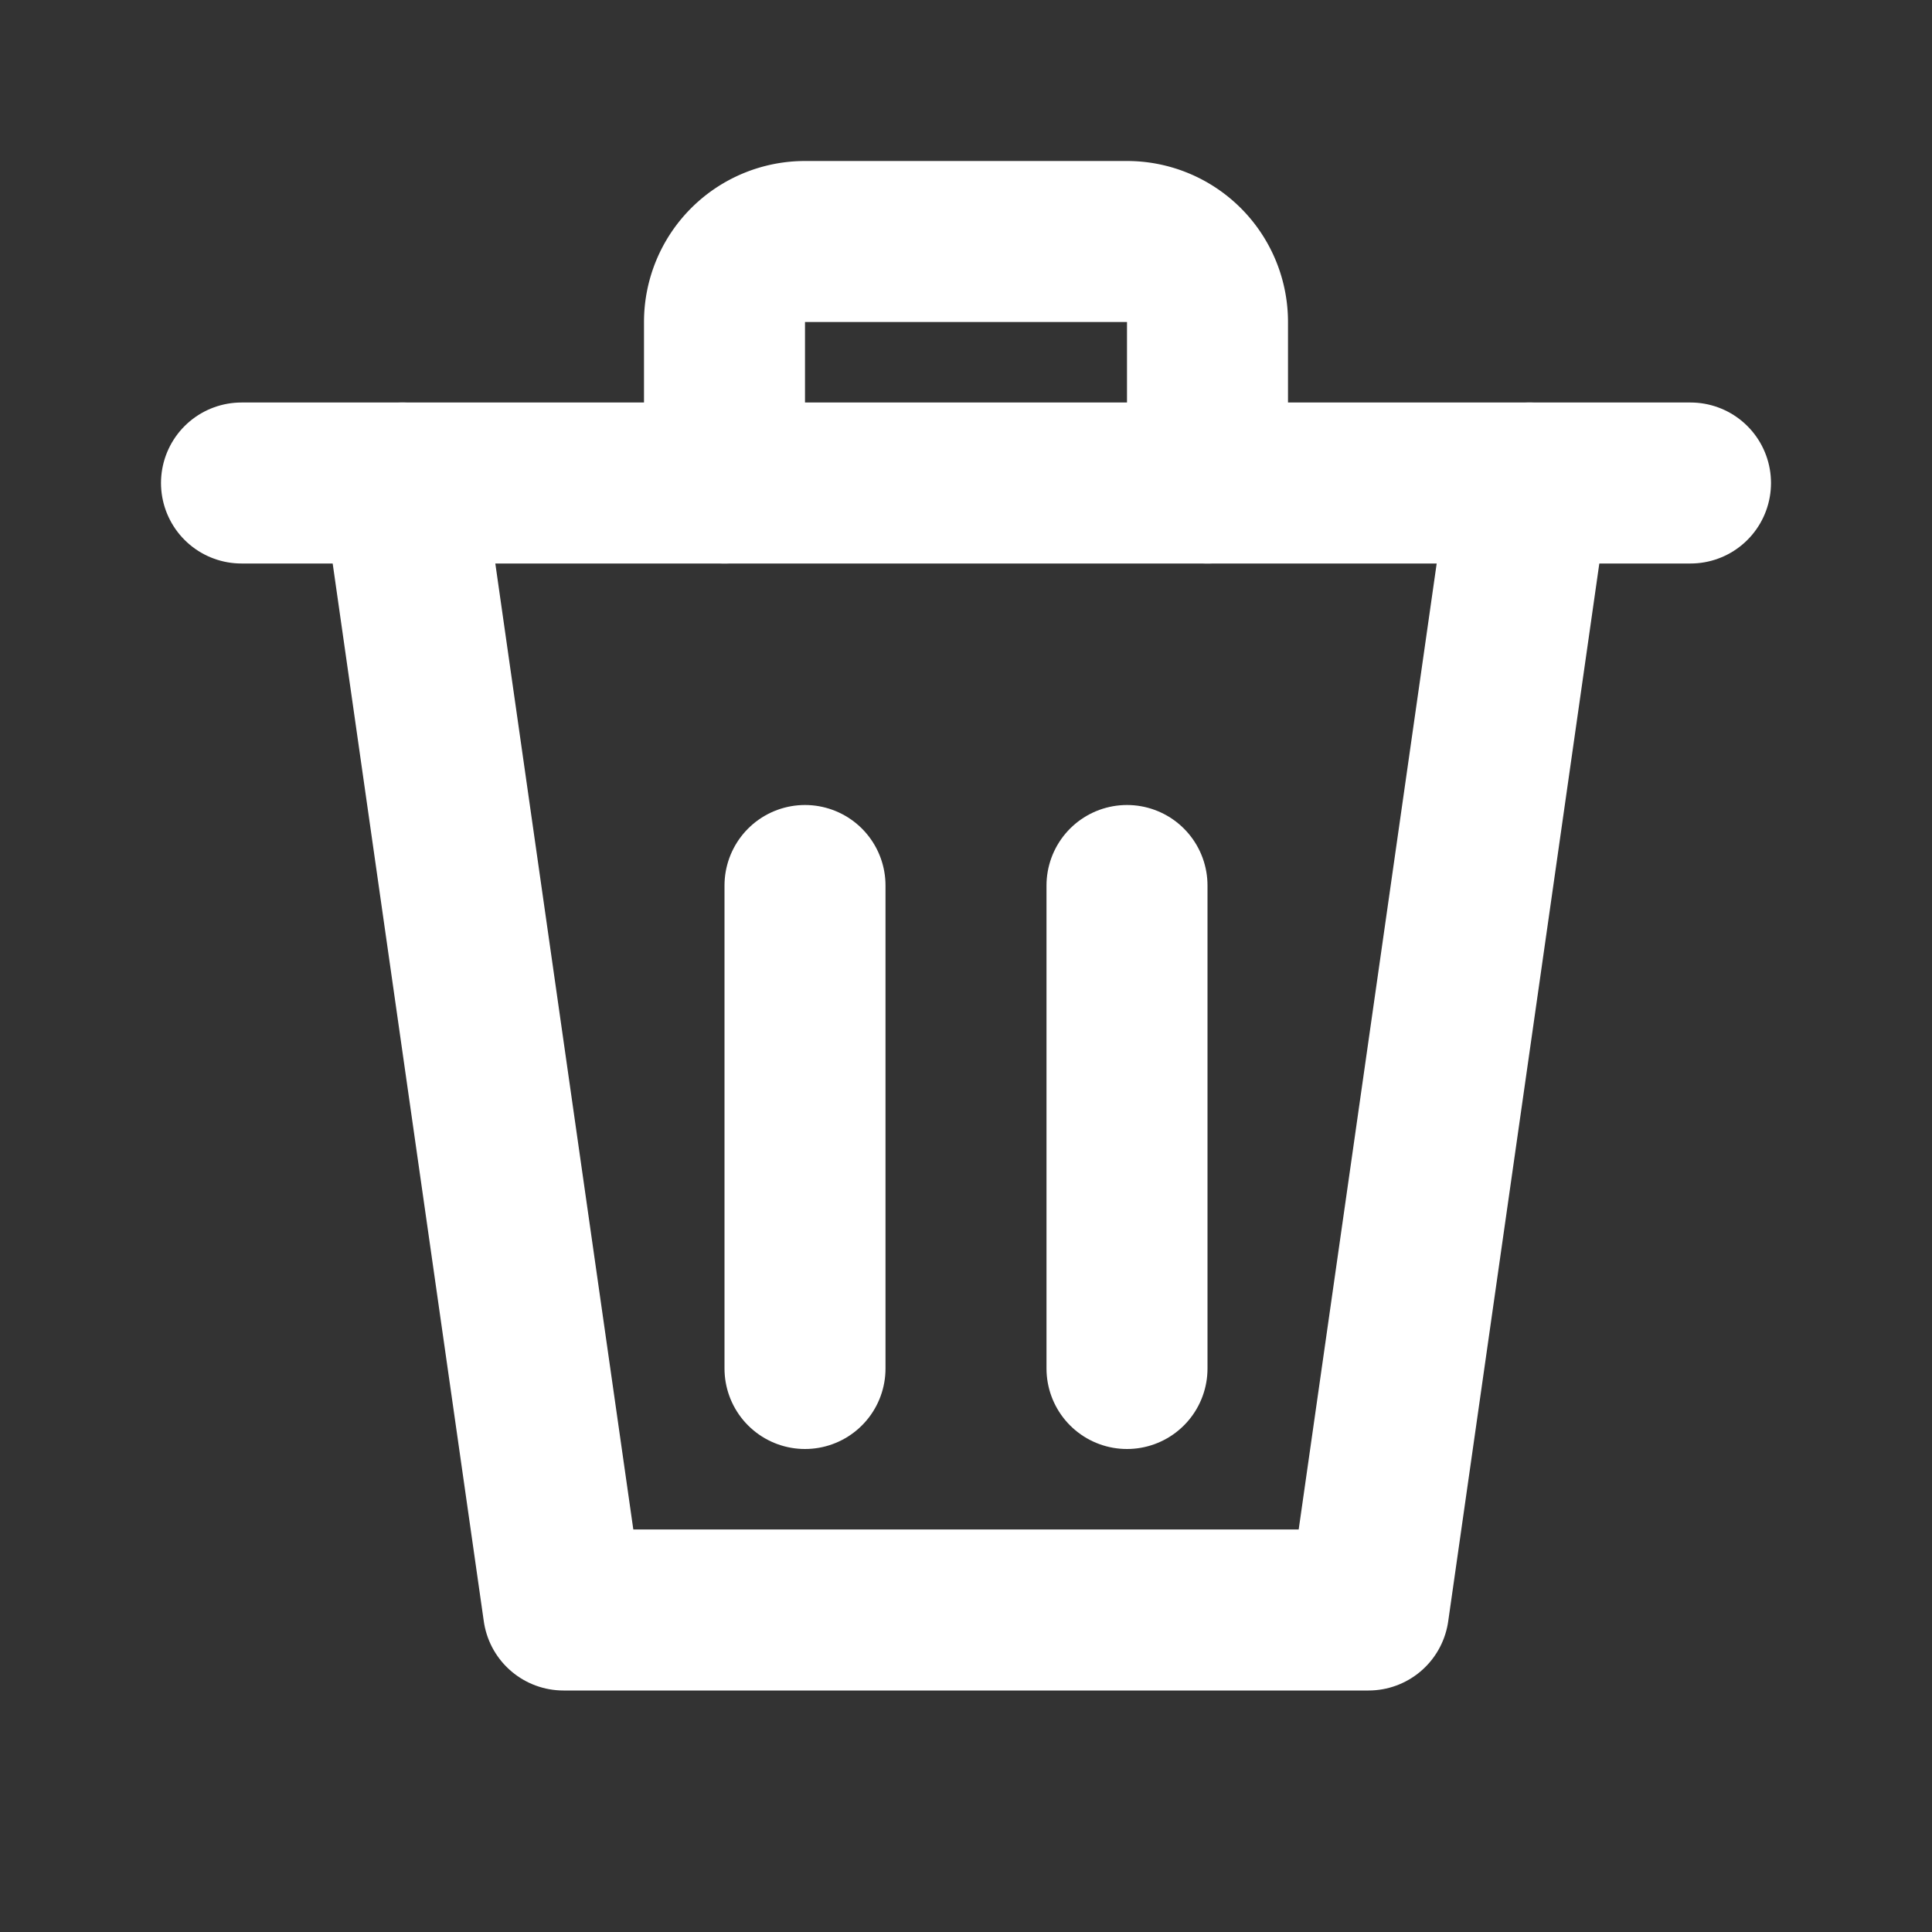 <svg xmlns="http://www.w3.org/2000/svg" viewBox="0 0 24 24" fill="none" stroke="white" stroke-width="2" stroke-linecap="round" stroke-linejoin="round">
  <rect x="0" y="0" width="24" height="24" fill="#333333" stroke="none"/>
  <polyline points="3 6 5 6 21 6" />
  <path d="M19 6l-2 14H7L5 6" />
  <path d="M10 11v6" />
  <path d="M14 11v6" />
  <path d="M9 6V4a1 1 0 0 1 1-1h4a1 1 0 0 1 1 1v2" />
</svg>
